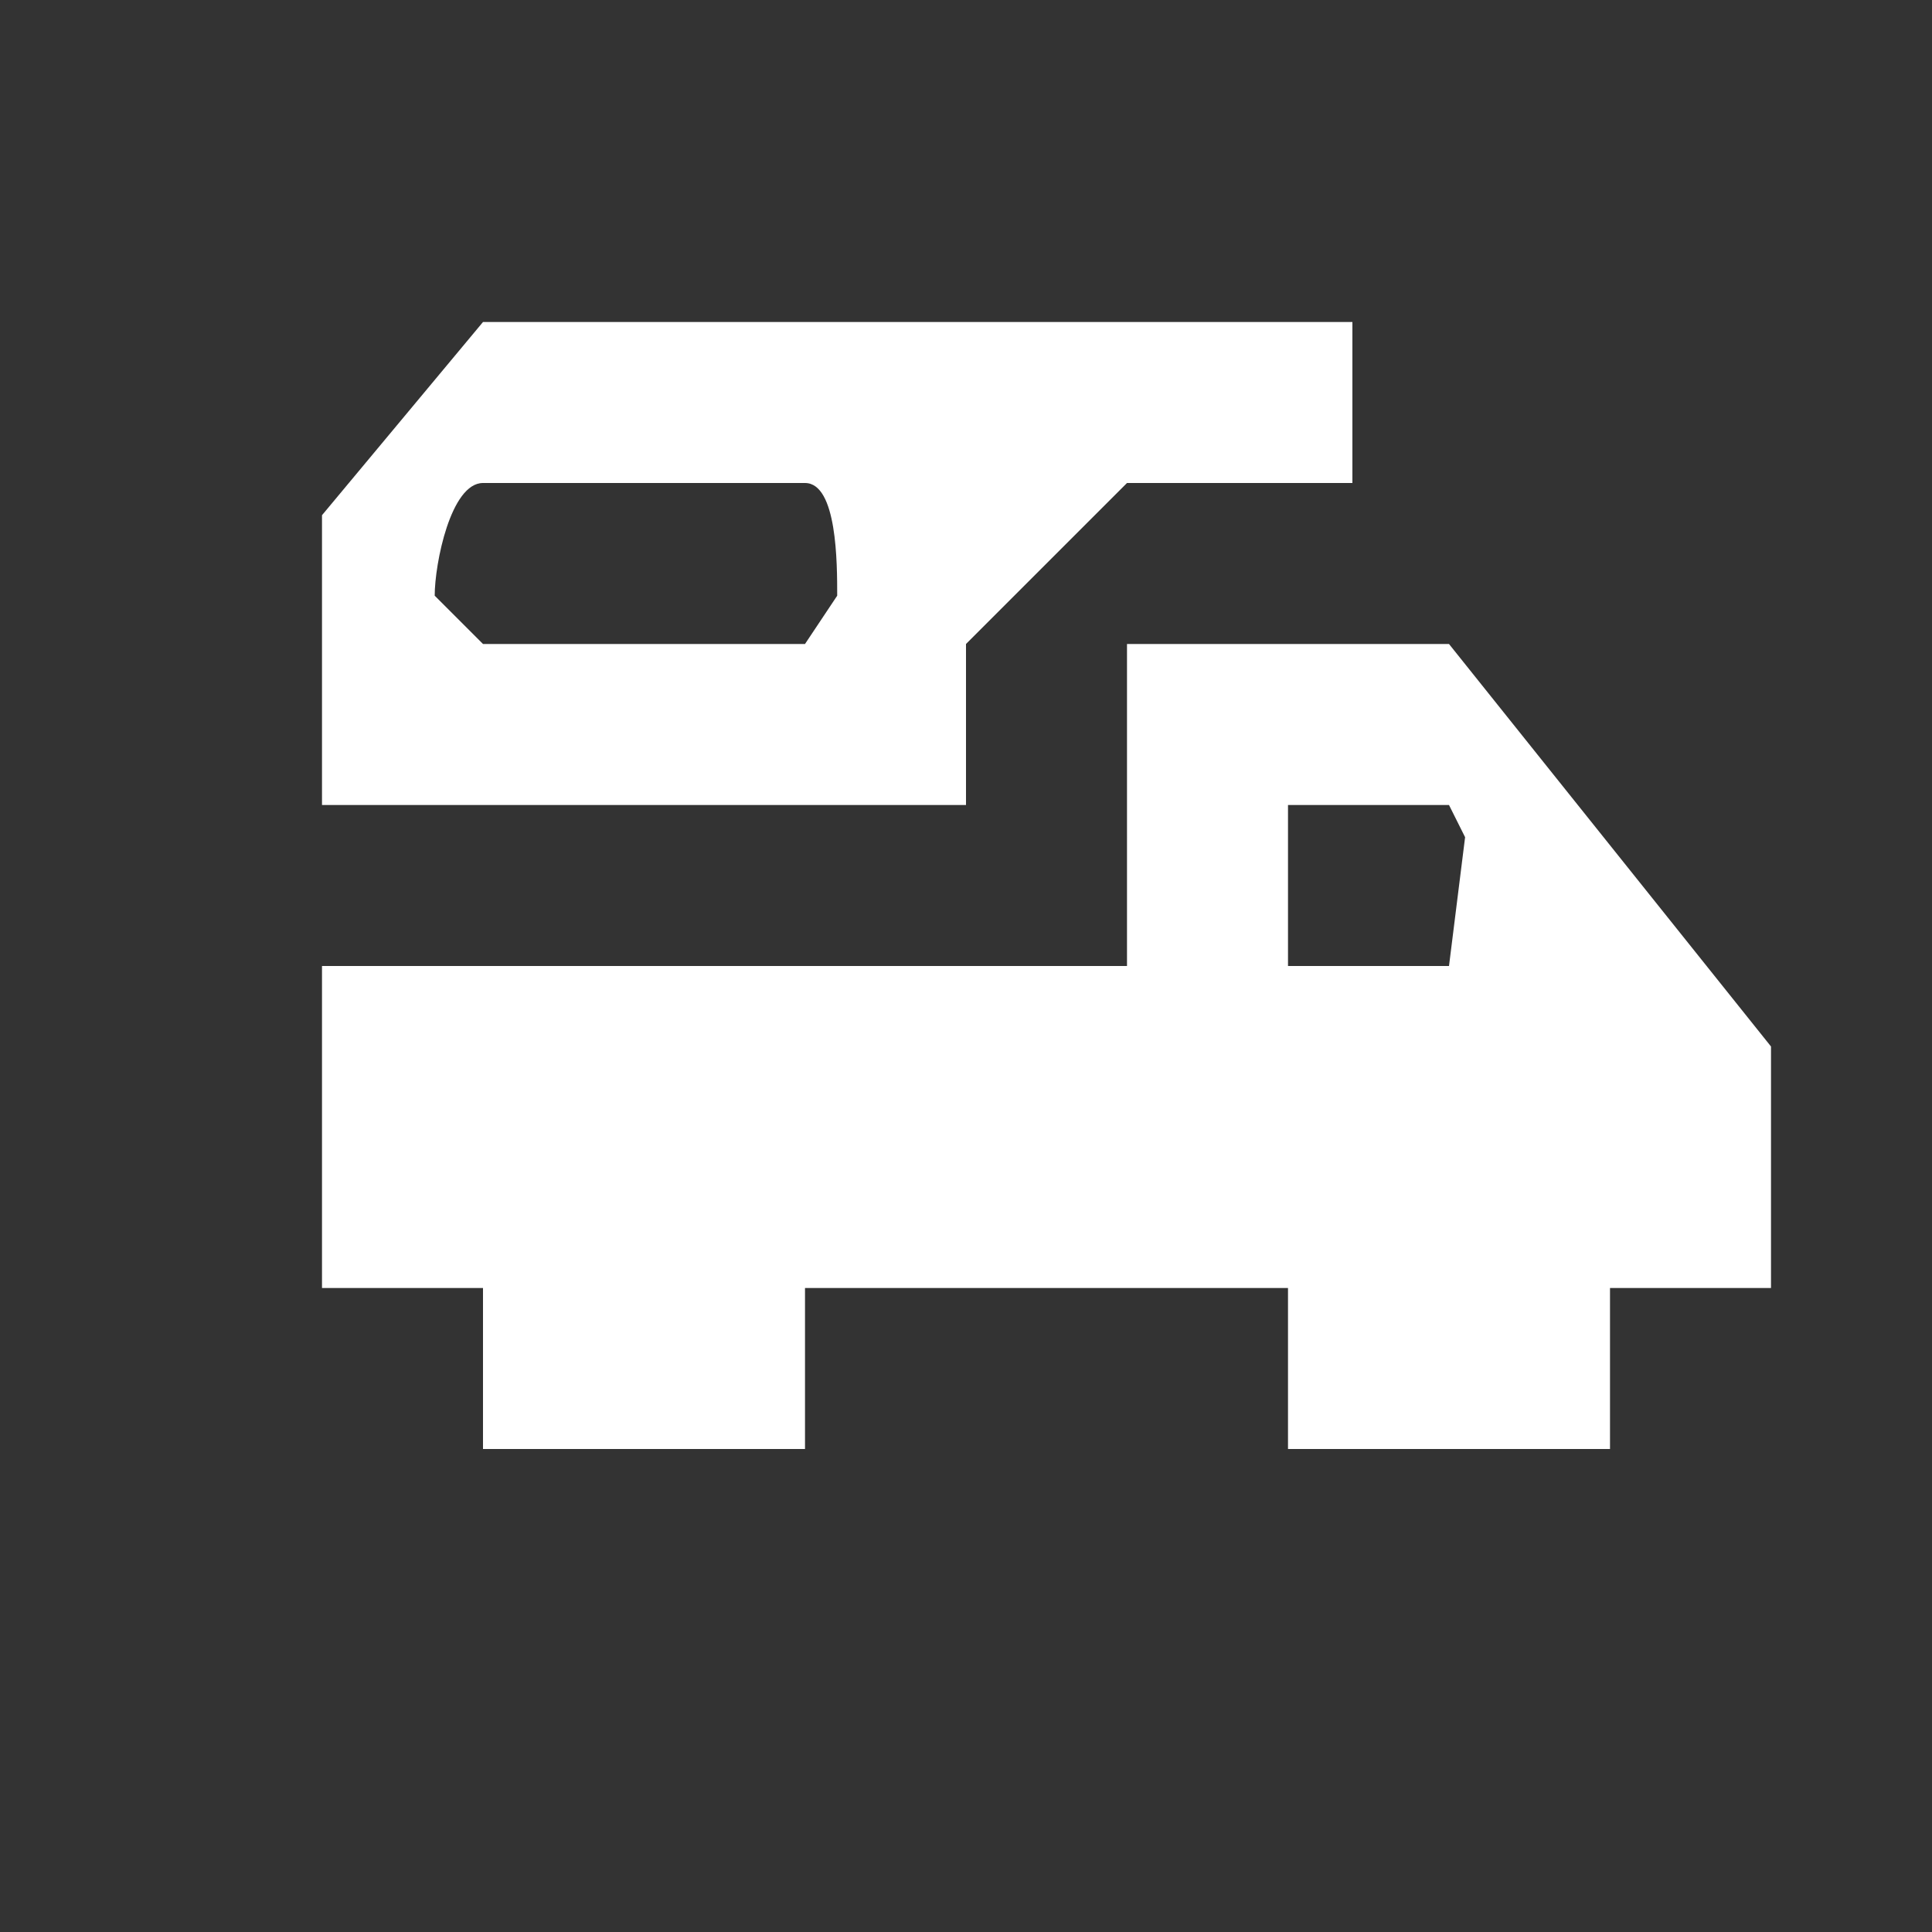 <?xml version="1.0" encoding="utf-8"?>
<!-- Generator: Adobe Illustrator 21.1.0, SVG Export Plug-In . SVG Version: 6.00 Build 0)  -->
<svg version="1.1" id="Layer_1" xmlns="http://www.w3.org/2000/svg" xmlns:xlink="http://www.w3.org/1999/xlink" x="0px" y="0px"
	 width="12px" height="12px" viewBox="0 0 12 12" enable-background="new 0 0 12 12" xml:space="preserve">
<rect x="0" y="0" width="12" height="12" fill="#333333" stroke="none"/>
<path fill="#FFFFFF" d="M2,3.2L3,2h5.4v1H7L6,4v1H2V3.2z M5.2,3.7C5.2,3.5,5.2,3,5,3H3C2.8,3,2.7,3.5,2.7,3.7L3,4h2L5.2,3.7z"/>
<path fill="#FFFFFF" d="M7,4h2l2,2.5V8H2V6h5V4z M8,6h1l0.1-0.8L9,5H8V6z"/>
<rect x="3" y="7" fill="#FFFFFF" width="2" height="2"/>
<rect x="8" y="7" fill="#FFFFFF" width="2" height="2"/>
</svg>
